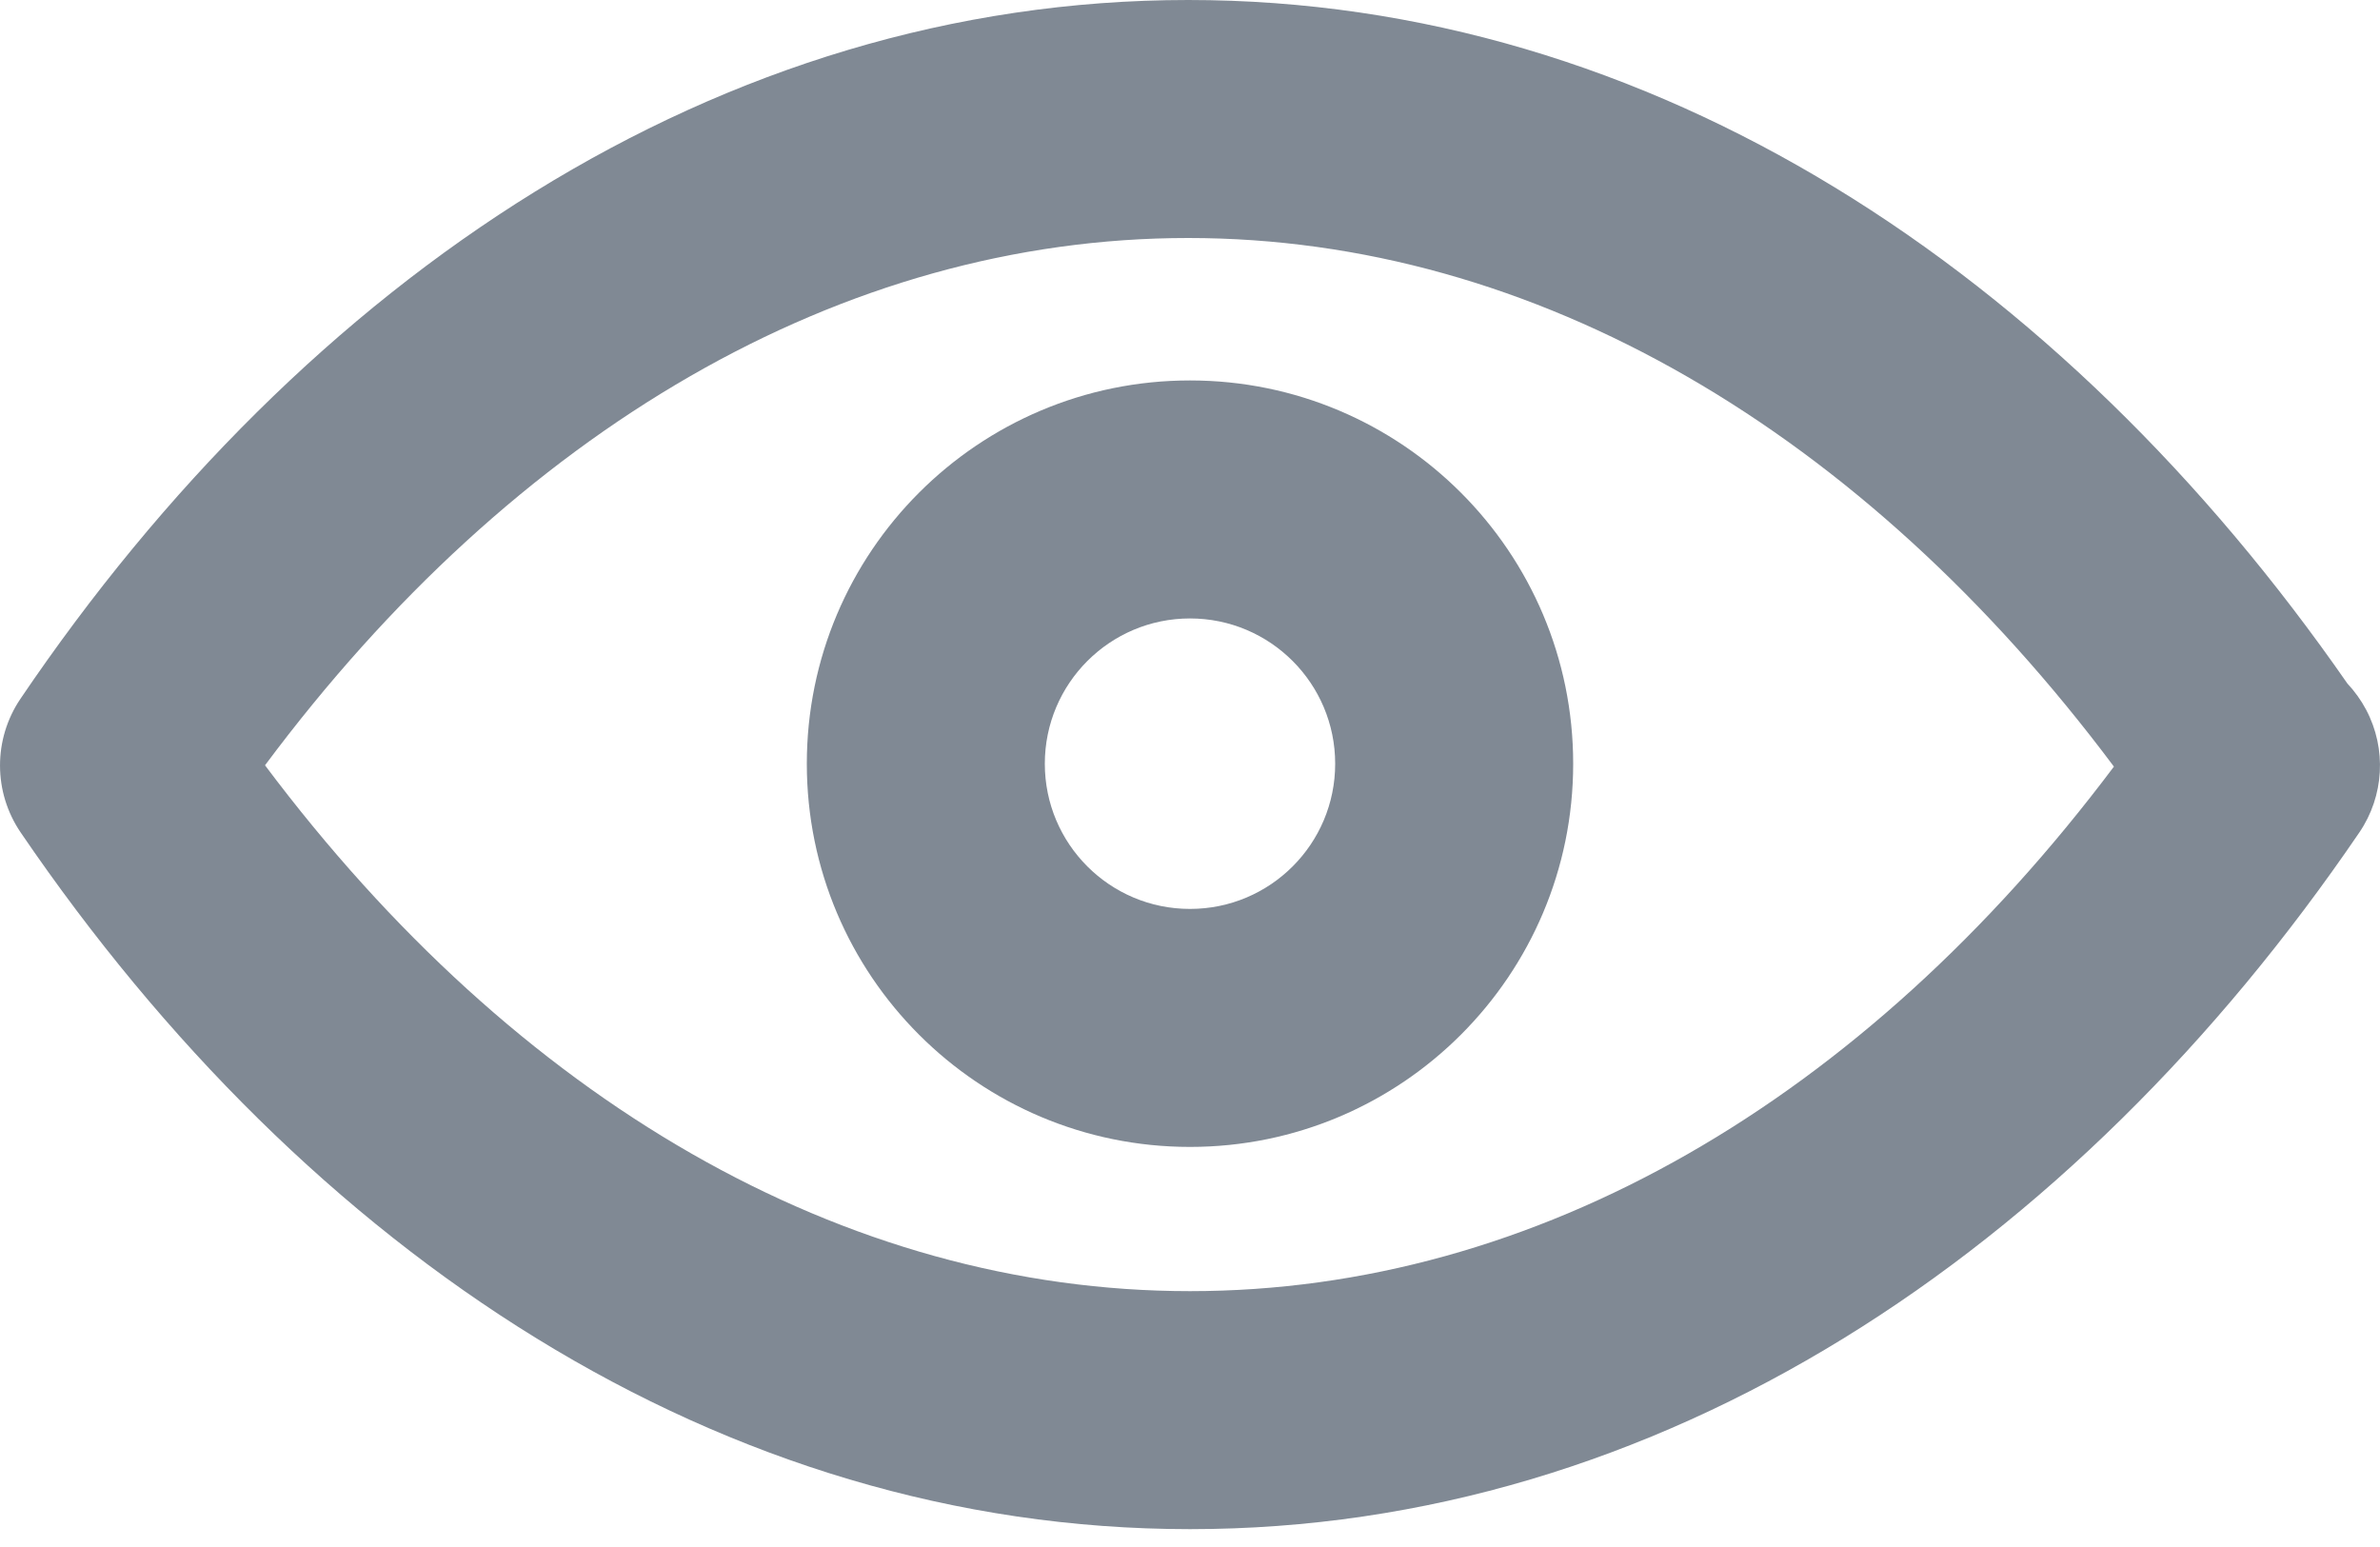 <svg width="20" height="13" viewBox="0 0 20 13" fill="none" xmlns="http://www.w3.org/2000/svg">
<path fill-rule="evenodd" clip-rule="evenodd" d="M2.227 6.431C4.334 9.242 7.088 10.85 10 10.85C12.908 10.85 15.659 9.246 17.764 6.442C15.655 3.623 12.898 2 9.985 2C7.075 2 4.322 3.619 2.227 6.431ZM19.726 5.744C19.787 5.809 19.841 5.884 19.884 5.965C20.057 6.293 20.035 6.689 19.826 6.996C17.419 10.529 13.945 12.85 10 12.85C6.055 12.85 2.582 10.529 0.174 6.996C-0.057 6.657 -0.058 6.212 0.172 5.872C2.564 2.338 6.038 0 9.985 0C13.886 0 17.323 2.283 19.726 5.744Z" fill="#808994"/>
<path fill-rule="evenodd" clip-rule="evenodd" d="M6.78 6.418C6.78 4.639 8.221 3.197 10 3.197C11.778 3.197 13.22 4.639 13.22 6.418C13.22 8.196 11.778 9.638 10 9.638C8.221 9.638 6.78 8.196 6.78 6.418ZM10 5.197C9.326 5.197 8.78 5.744 8.78 6.418C8.78 7.092 9.326 7.638 10 7.638C10.674 7.638 11.22 7.092 11.22 6.418C11.22 5.744 10.674 5.197 10 5.197Z" fill="#808994"/>
</svg>
